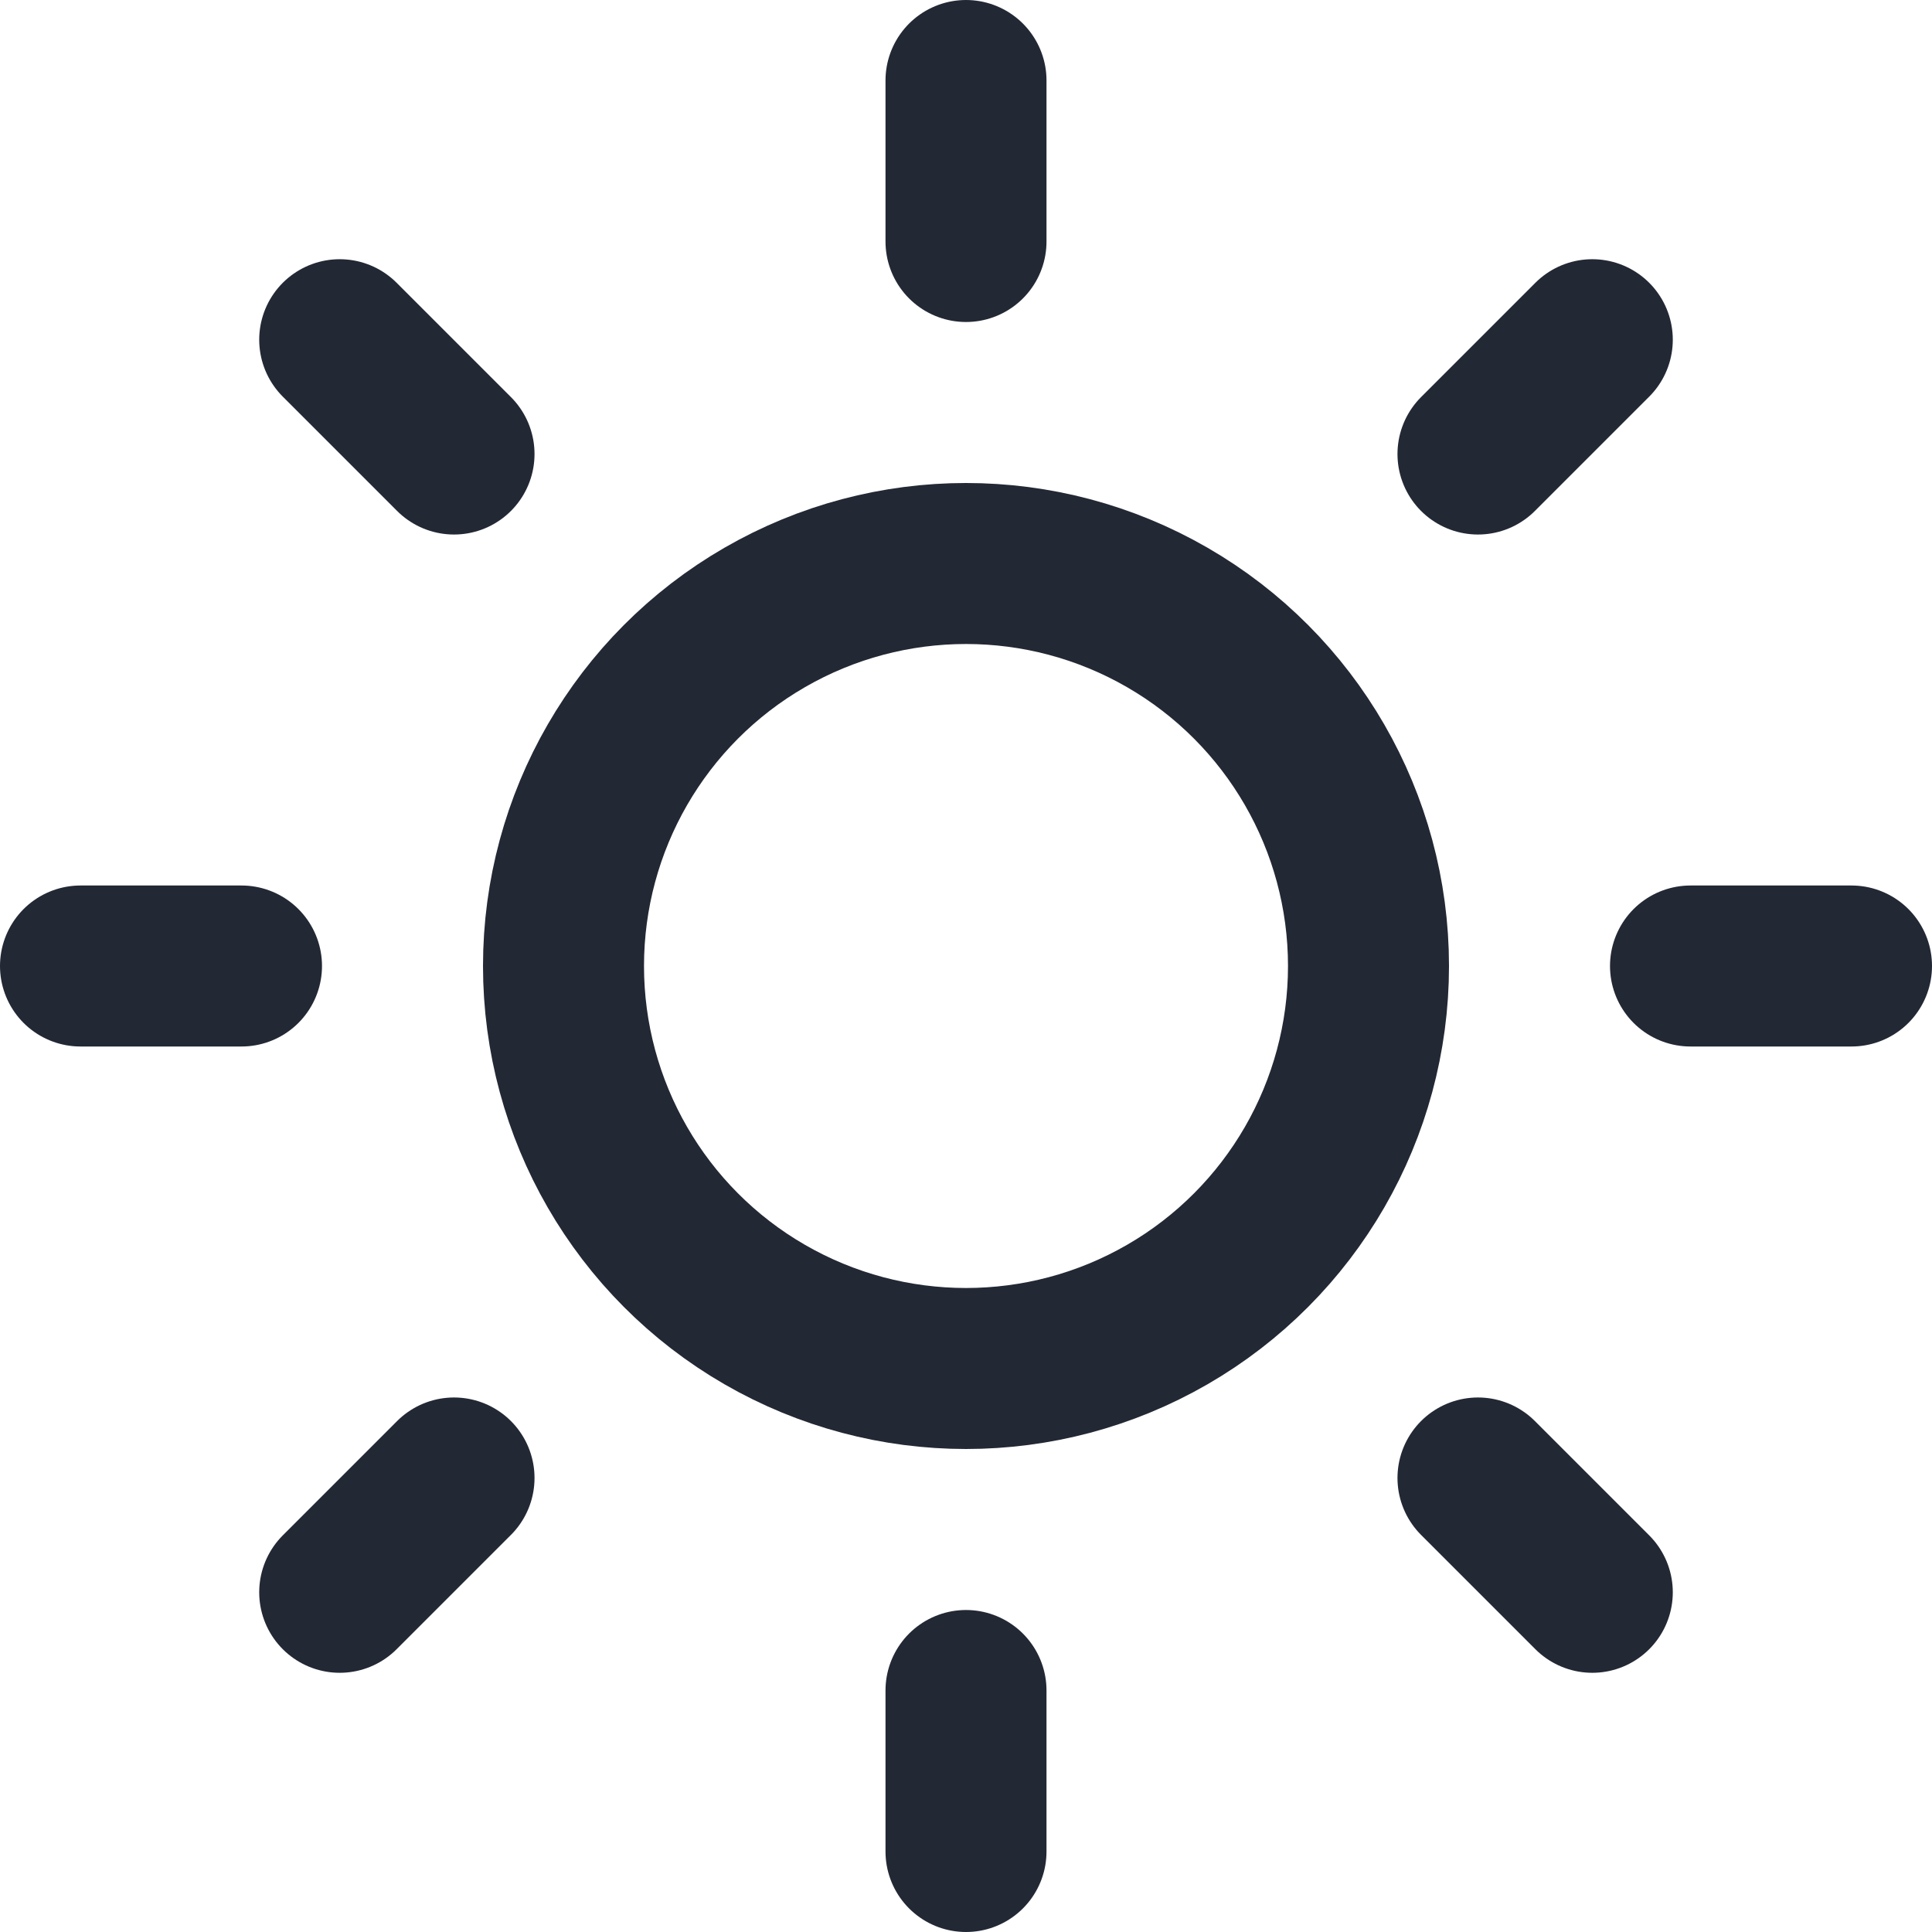 <svg xmlns="http://www.w3.org/2000/svg" width="24" height="24" fill="none" stroke="#222834" stroke-width="2" stroke-linecap="round" stroke-linejoin="round" class="feather feather-sun"><circle cx="12" cy="12" r="5"/><path d="M12 1v2"/><path d="M12 21v2"/><path d="M4.22 4.22l1.42 1.42"/><path d="M18.36 18.36l1.42 1.42"/><path d="M1 12h2"/><path d="M21 12h2"/><path d="M4.22 19.78l1.42-1.42"/><path d="M18.36 5.64l1.42-1.42"/></svg>